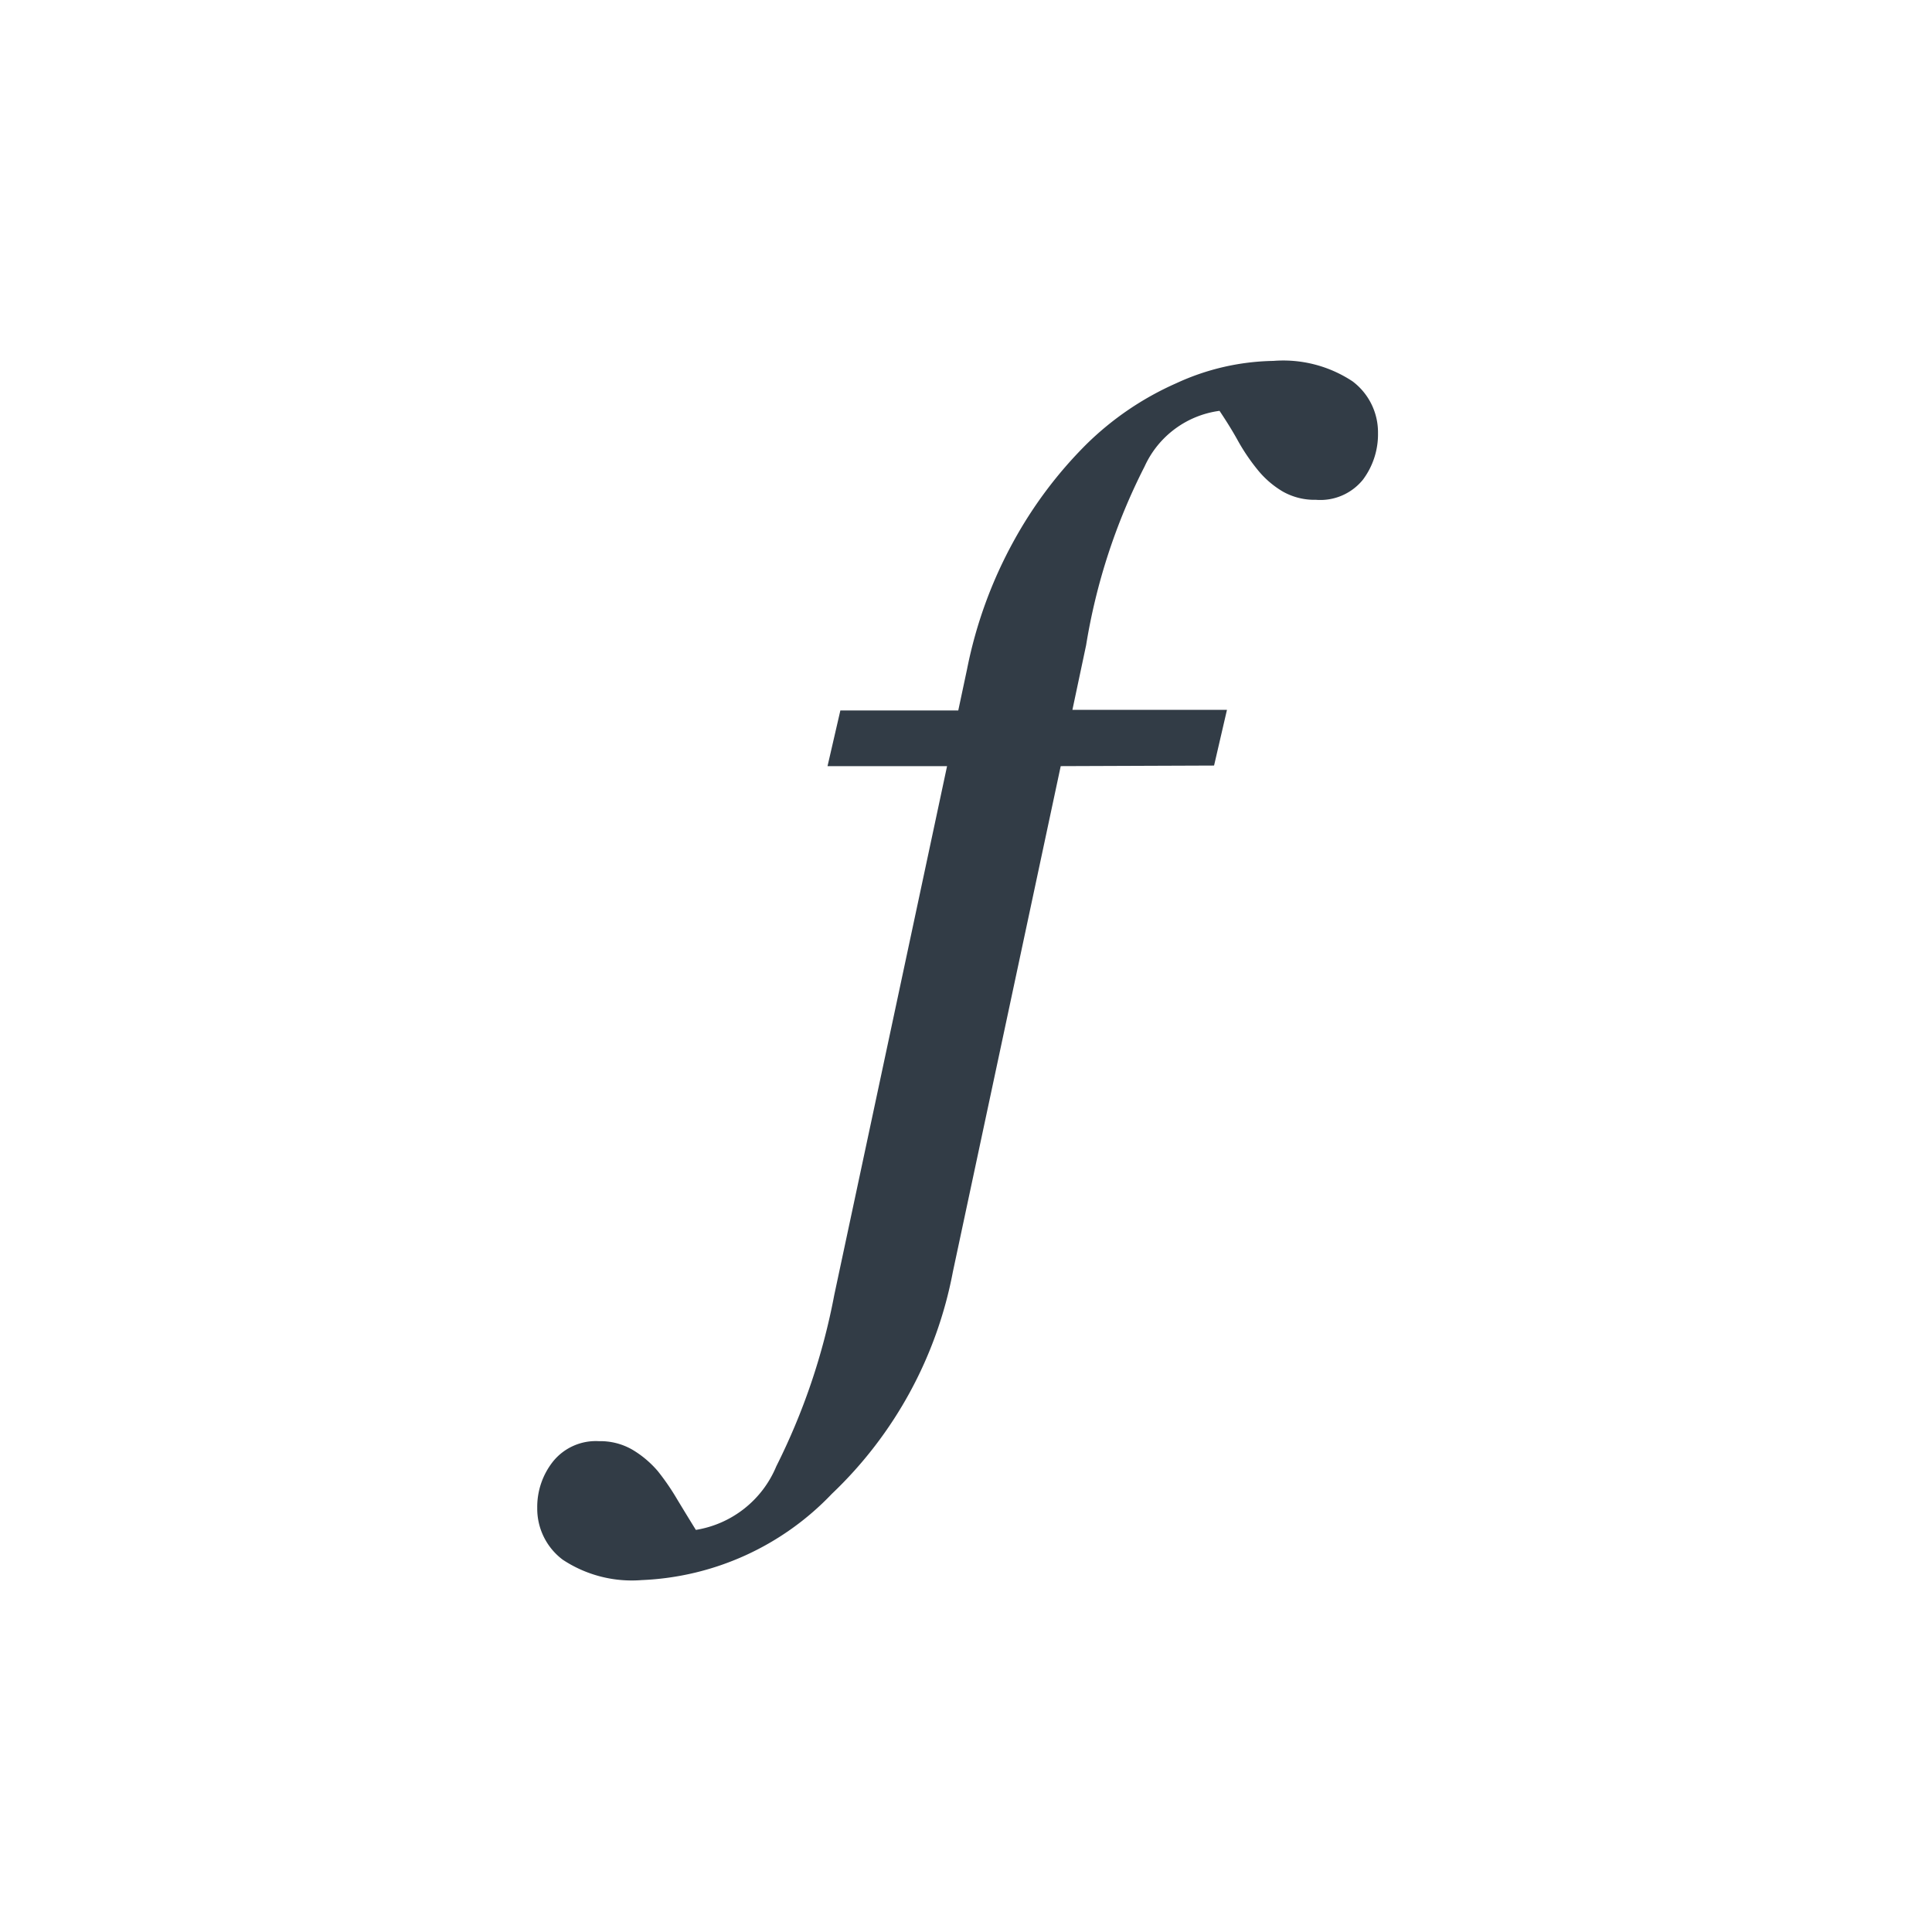 <svg xmlns="http://www.w3.org/2000/svg" width="40" height="40" viewBox="0 0 40 40"><defs><style>.a{fill:#fff;opacity:0;}.b{fill:none;}.c{fill:#323c46;}</style></defs><rect class="a" width="40" height="40"/><g transform="translate(0 0.079)"><rect class="b" width="40" height="40" transform="translate(0 -0.079)"/><path class="c" d="M-297.712,82.482l-2.232,10.466a8.53,8.53,0,0,1-2.506,4.6,5.762,5.762,0,0,1-3.936,1.786,2.591,2.591,0,0,1-1.639-.424,1.32,1.32,0,0,1-.525-1.071,1.513,1.513,0,0,1,.329-.963,1.139,1.139,0,0,1,.951-.418,1.323,1.323,0,0,1,.691.177,2.108,2.108,0,0,1,.526.444,4.963,4.963,0,0,1,.4.583q.222.367.387.633a2.179,2.179,0,0,0,1.666-1.318,13.472,13.472,0,0,0,1.2-3.548l2.335-10.947h-2.475l.266-1.153h2.441l.183-.86a9.19,9.19,0,0,1,.963-2.644,8.819,8.819,0,0,1,1.5-2,6.248,6.248,0,0,1,1.869-1.271,4.968,4.968,0,0,1,2.008-.462,2.6,2.6,0,0,1,1.641.424,1.321,1.321,0,0,1,.526,1.071,1.569,1.569,0,0,1-.311.963,1.134,1.134,0,0,1-.973.418,1.336,1.336,0,0,1-.687-.171,1.934,1.934,0,0,1-.521-.45,4.147,4.147,0,0,1-.407-.6q-.153-.279-.382-.621a1.993,1.993,0,0,0-1.551,1.151,12.555,12.555,0,0,0-1.211,3.7l-.284,1.34h3.2l-.267,1.153Z" transform="translate(319.673 -66.699)"/></g></svg>